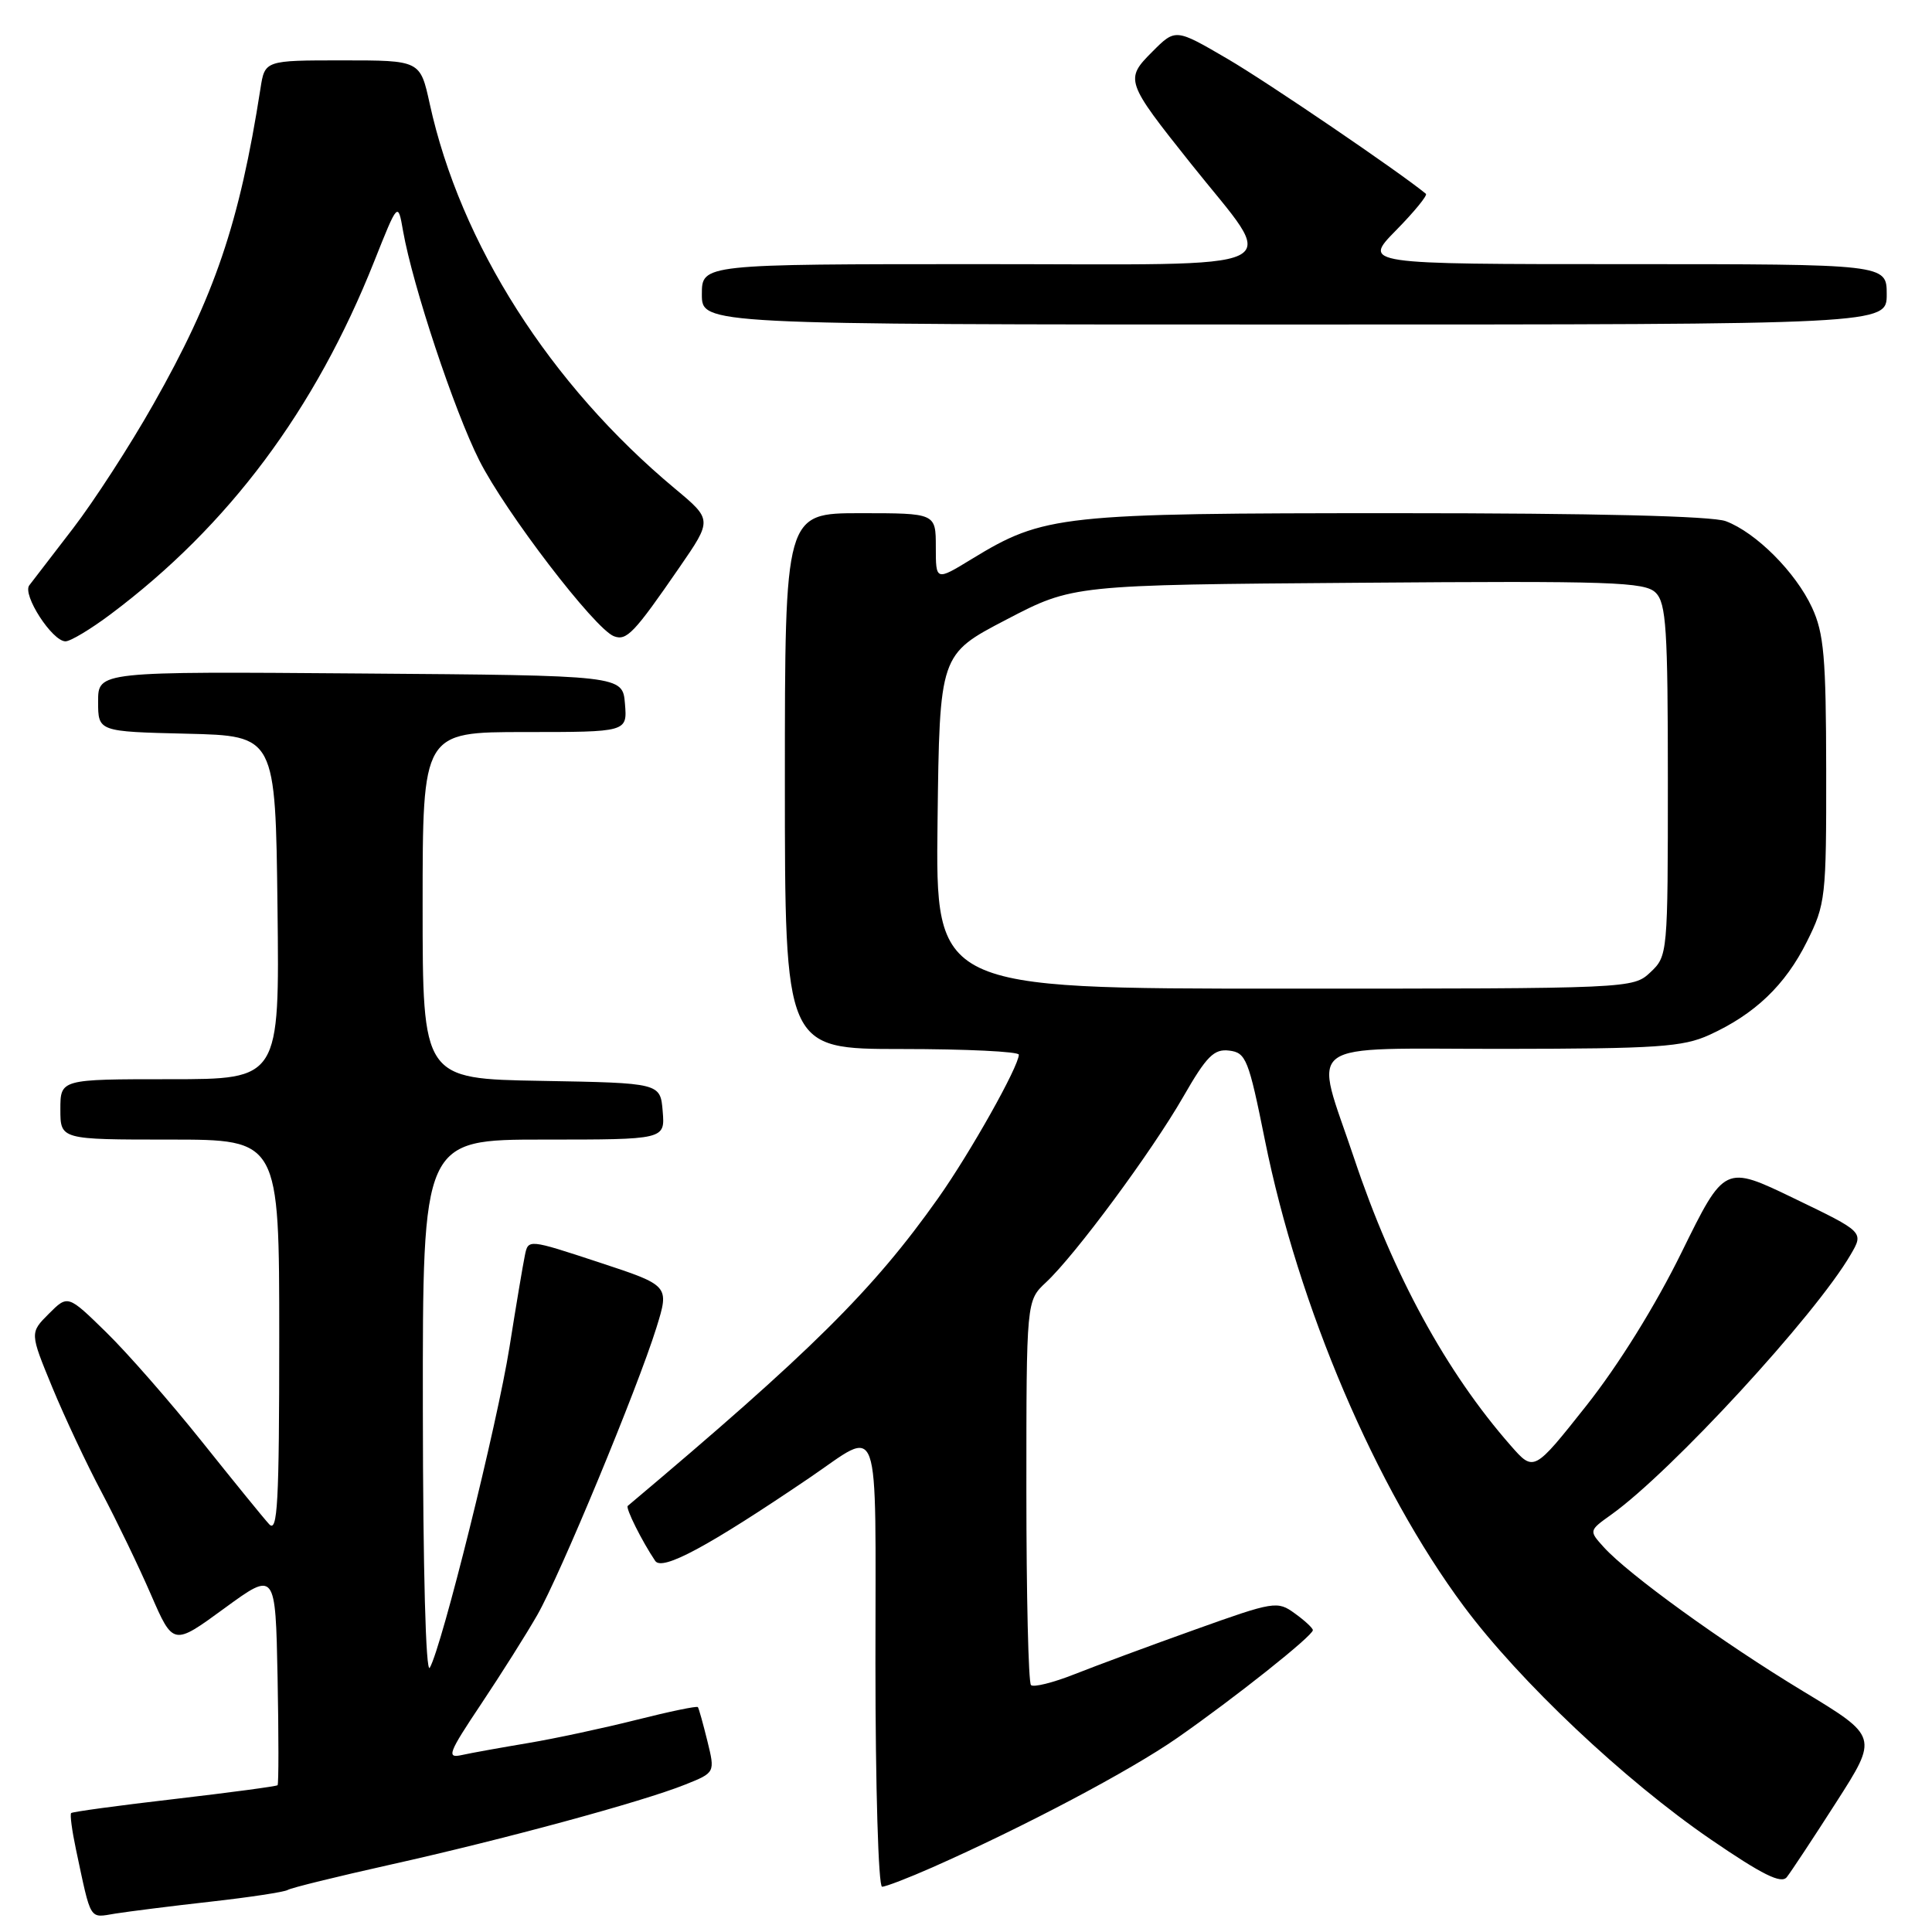 <?xml version="1.0" encoding="UTF-8" standalone="no"?>
<!DOCTYPE svg PUBLIC "-//W3C//DTD SVG 1.1//EN" "http://www.w3.org/Graphics/SVG/1.1/DTD/svg11.dtd" >
<svg xmlns="http://www.w3.org/2000/svg" xmlns:xlink="http://www.w3.org/1999/xlink" version="1.1" viewBox="0 0 256 256">
 <g >
 <path fill="currentColor"
d=" M 27.91 251.98 C 33.09 251.40 37.68 250.70 38.12 250.43 C 38.56 250.15 44.68 248.65 51.71 247.08 C 66.62 243.76 85.10 238.75 90.78 236.47 C 94.76 234.88 94.76 234.88 93.73 230.69 C 93.16 228.39 92.60 226.36 92.47 226.20 C 92.34 226.03 88.69 226.79 84.37 227.88 C 80.04 228.97 73.58 230.36 70.00 230.96 C 66.42 231.56 62.46 232.27 61.20 232.55 C 59.13 233.01 59.39 232.32 63.76 225.78 C 66.43 221.78 69.78 216.47 71.19 214.00 C 74.21 208.73 84.47 183.98 86.98 175.92 C 88.71 170.34 88.71 170.34 79.35 167.26 C 69.99 164.18 69.99 164.18 69.55 166.34 C 69.30 167.53 68.38 173.00 67.51 178.50 C 65.88 188.74 58.54 218.26 56.95 220.98 C 56.42 221.89 56.05 208.08 56.03 186.75 C 56.00 151.00 56.00 151.00 72.06 151.00 C 88.12 151.00 88.12 151.00 87.81 147.25 C 87.50 143.50 87.50 143.50 71.75 143.22 C 56.00 142.95 56.00 142.95 56.00 119.97 C 56.00 97.00 56.00 97.00 69.56 97.00 C 83.12 97.00 83.12 97.00 82.81 93.25 C 82.50 89.50 82.50 89.50 47.75 89.24 C 13.00 88.97 13.00 88.97 13.00 92.96 C 13.00 96.94 13.00 96.94 24.75 97.22 C 36.50 97.50 36.50 97.50 36.77 120.25 C 37.04 143.00 37.04 143.00 22.52 143.00 C 8.00 143.00 8.00 143.00 8.00 147.00 C 8.00 151.00 8.00 151.00 22.50 151.00 C 37.00 151.00 37.00 151.00 37.00 177.21 C 37.00 199.21 36.78 203.19 35.66 201.96 C 34.92 201.16 30.91 196.22 26.74 191.00 C 22.57 185.78 16.87 179.26 14.07 176.53 C 8.99 171.56 8.99 171.56 6.47 174.08 C 3.95 176.60 3.95 176.60 6.92 183.81 C 8.56 187.78 11.51 194.06 13.48 197.76 C 15.44 201.47 18.38 207.55 20.00 211.29 C 22.95 218.07 22.95 218.07 29.72 213.12 C 36.50 208.17 36.50 208.17 36.78 222.22 C 36.93 229.95 36.93 236.40 36.78 236.55 C 36.63 236.70 30.48 237.52 23.12 238.38 C 15.76 239.23 9.60 240.07 9.43 240.24 C 9.25 240.41 9.54 242.57 10.06 245.03 C 12.12 254.71 11.77 254.13 15.28 253.56 C 17.05 253.28 22.73 252.56 27.91 251.98 Z  M 123.56 247.43 C 135.68 242.07 149.74 234.64 156.00 230.28 C 163.62 224.97 174.00 216.72 173.96 216.00 C 173.95 215.72 172.87 214.72 171.56 213.78 C 169.27 212.11 168.82 212.18 158.35 215.93 C 152.38 218.06 145.19 220.73 142.36 221.85 C 139.53 222.97 136.94 223.61 136.61 223.28 C 136.27 222.94 136.00 211.35 136.00 197.51 C 136.00 172.35 136.00 172.35 138.60 169.92 C 142.47 166.31 152.57 152.66 156.78 145.34 C 159.88 139.94 160.86 138.96 162.88 139.21 C 165.10 139.48 165.45 140.36 167.60 151.04 C 172.05 173.15 182.28 197.13 193.96 212.84 C 201.37 222.80 215.25 235.90 226.68 243.73 C 233.53 248.42 236.03 249.66 236.76 248.73 C 237.30 248.05 240.25 243.59 243.31 238.81 C 248.88 230.12 248.88 230.12 238.89 224.08 C 228.29 217.67 215.77 208.62 212.50 205.00 C 210.53 202.82 210.53 202.82 213.51 200.69 C 221.46 195.01 240.56 174.27 245.23 166.23 C 246.97 163.25 246.97 163.25 237.74 158.80 C 228.52 154.35 228.52 154.35 222.83 165.92 C 219.34 173.03 214.45 180.89 210.19 186.27 C 203.24 195.04 203.24 195.04 200.18 191.55 C 191.63 181.81 184.59 168.90 179.45 153.54 C 174.07 137.47 171.98 139.00 199.25 138.98 C 219.59 138.96 223.00 138.73 226.50 137.13 C 232.52 134.39 236.56 130.53 239.42 124.78 C 241.90 119.81 242.00 118.94 241.98 102.05 C 241.96 87.09 241.68 83.91 240.10 80.50 C 237.93 75.82 232.69 70.57 228.68 69.06 C 226.87 68.38 211.42 68.00 185.12 68.00 C 140.44 68.00 138.36 68.22 128.75 74.08 C 124.00 76.98 124.00 76.98 124.00 72.49 C 124.00 68.00 124.00 68.00 114.00 68.00 C 104.00 68.00 104.00 68.00 104.00 103.50 C 104.00 139.00 104.00 139.00 119.50 139.00 C 128.03 139.00 135.00 139.34 135.00 139.75 C 134.99 141.31 128.57 152.74 124.32 158.75 C 115.69 170.95 107.47 179.10 83.18 199.54 C 82.86 199.81 85.06 204.22 86.82 206.83 C 87.75 208.20 93.81 204.94 107.23 195.84 C 116.86 189.31 116.00 186.89 116.00 220.39 C 116.00 236.68 116.39 250.00 116.88 250.00 C 117.36 250.00 120.37 248.84 123.56 247.43 Z  M 14.67 81.38 C 30.30 69.67 41.76 54.32 49.59 34.62 C 52.73 26.73 52.73 26.73 53.41 30.62 C 54.69 37.87 60.18 54.40 63.50 60.99 C 66.95 67.85 78.80 83.32 81.34 84.30 C 83.03 84.95 84.01 83.92 90.03 75.18 C 94.38 68.87 94.38 68.87 89.44 64.75 C 72.89 50.96 61.00 32.29 56.94 13.75 C 55.68 8.00 55.68 8.00 45.39 8.00 C 35.09 8.00 35.09 8.00 34.51 11.75 C 31.73 29.56 28.44 39.26 20.30 53.60 C 17.22 59.05 12.44 66.42 9.69 70.00 C 6.95 73.58 4.33 76.98 3.88 77.56 C 2.93 78.80 6.91 84.96 8.67 84.98 C 9.32 84.99 12.02 83.37 14.67 81.38 Z  M 250.00 39.00 C 250.00 35.00 250.00 35.00 215.29 35.00 C 180.58 35.00 180.58 35.00 184.98 30.52 C 187.40 28.06 189.18 25.88 188.94 25.68 C 185.55 22.87 167.92 10.87 162.67 7.81 C 155.76 3.77 155.76 3.77 152.69 6.85 C 149.03 10.51 149.13 10.80 157.79 21.67 C 169.49 36.36 172.33 35.00 130.06 35.00 C 93.00 35.00 93.00 35.00 93.00 39.00 C 93.00 43.00 93.00 43.00 171.50 43.00 C 250.00 43.00 250.00 43.00 250.00 39.00 Z  M 124.23 108.86 C 124.50 86.71 124.50 86.71 133.33 82.11 C 142.16 77.50 142.16 77.50 179.98 77.22 C 213.60 76.96 217.97 77.11 219.39 78.54 C 220.78 79.92 221.00 83.38 221.00 103.40 C 221.00 126.41 220.98 126.67 218.69 128.83 C 216.38 130.99 216.23 131.00 170.17 131.00 C 123.96 131.00 123.96 131.00 124.23 108.86 Z "/>
</g>
</svg>